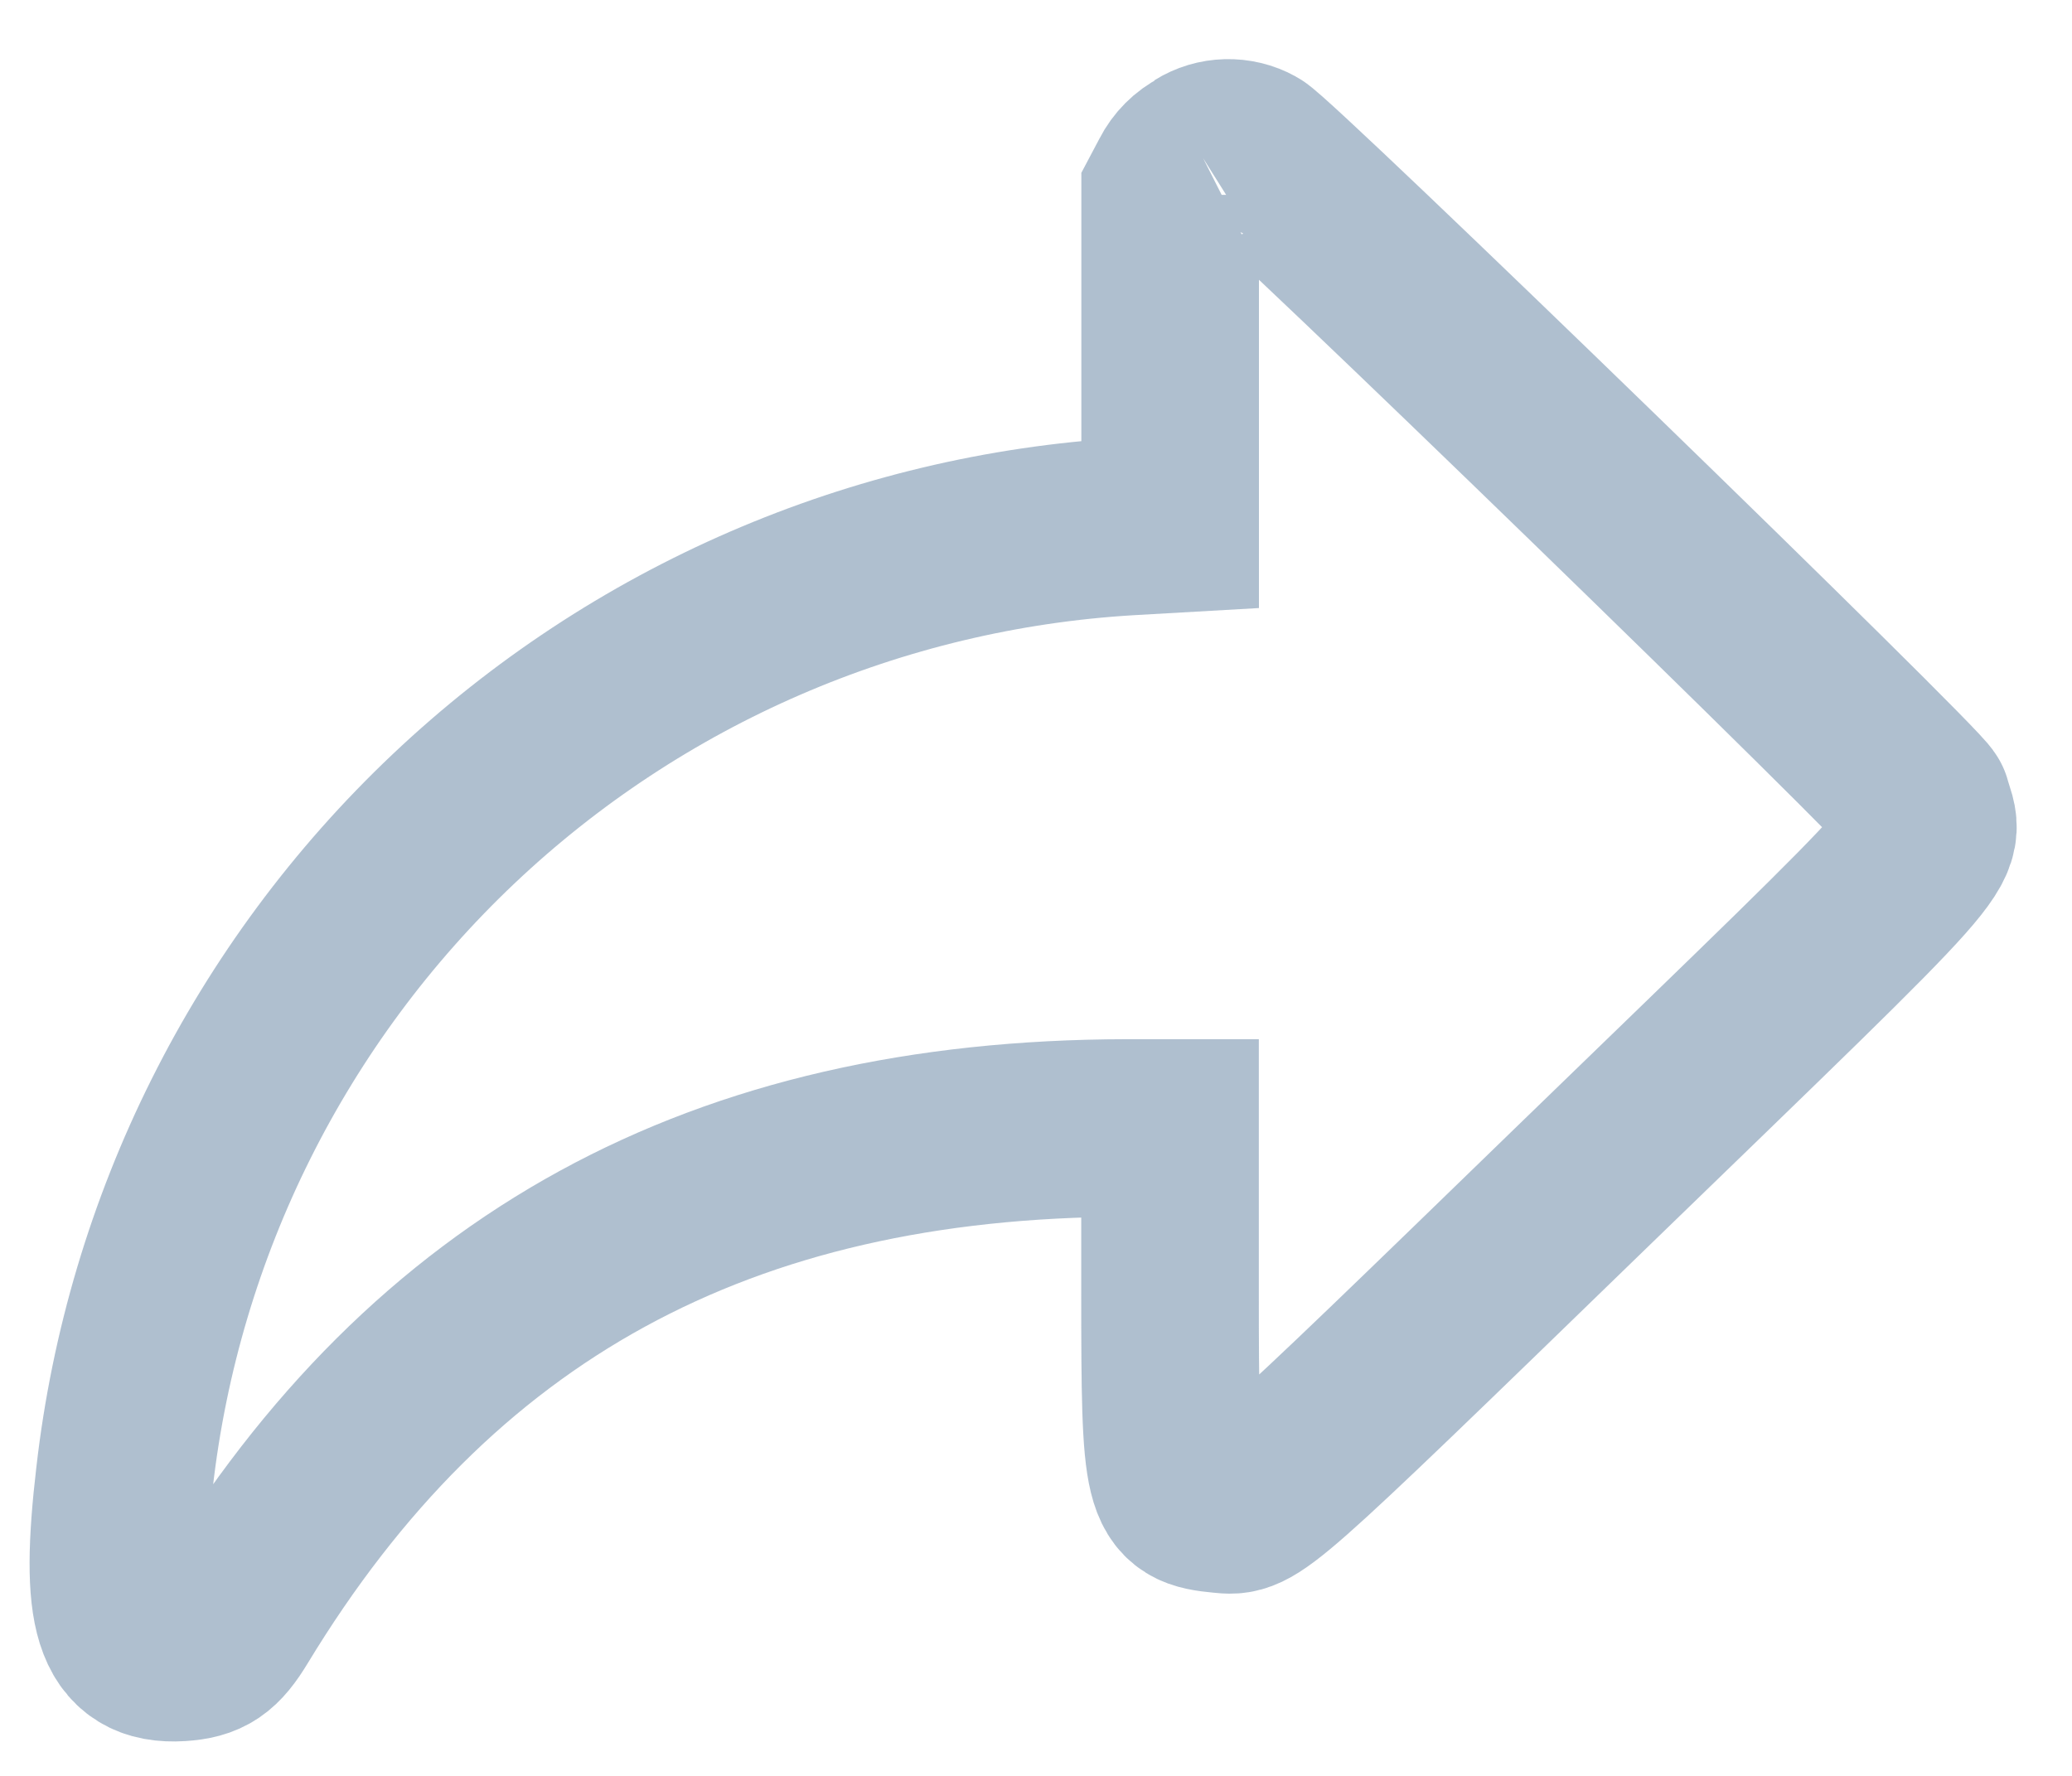 <svg width="35" height="30" viewBox="0 0 35 30" fill="none" xmlns="http://www.w3.org/2000/svg">
<path opacity="0.5" d="M20.303 2.633C20.131 2.72 19.99 2.861 19.903 3.033L19.766 3.292V8.855L19.066 8.895C14.802 9.148 10.763 10.897 7.661 13.833C4.559 16.77 2.591 20.707 2.105 24.951C1.835 27.251 2.063 27.977 3.037 27.915C3.467 27.887 3.644 27.767 3.914 27.322C7.304 21.731 12.179 19.066 19.034 19.055H19.764V21.841C19.764 25.211 19.794 25.331 20.64 25.412C21.152 25.462 21.08 25.528 26.764 20.012C33.119 13.854 32.676 14.351 32.47 13.581C32.415 13.375 21.47 2.749 21.162 2.605C21.029 2.531 20.878 2.495 20.725 2.499C20.573 2.503 20.424 2.547 20.295 2.628" stroke="#6080A0" stroke-width="3"/>
</svg>
